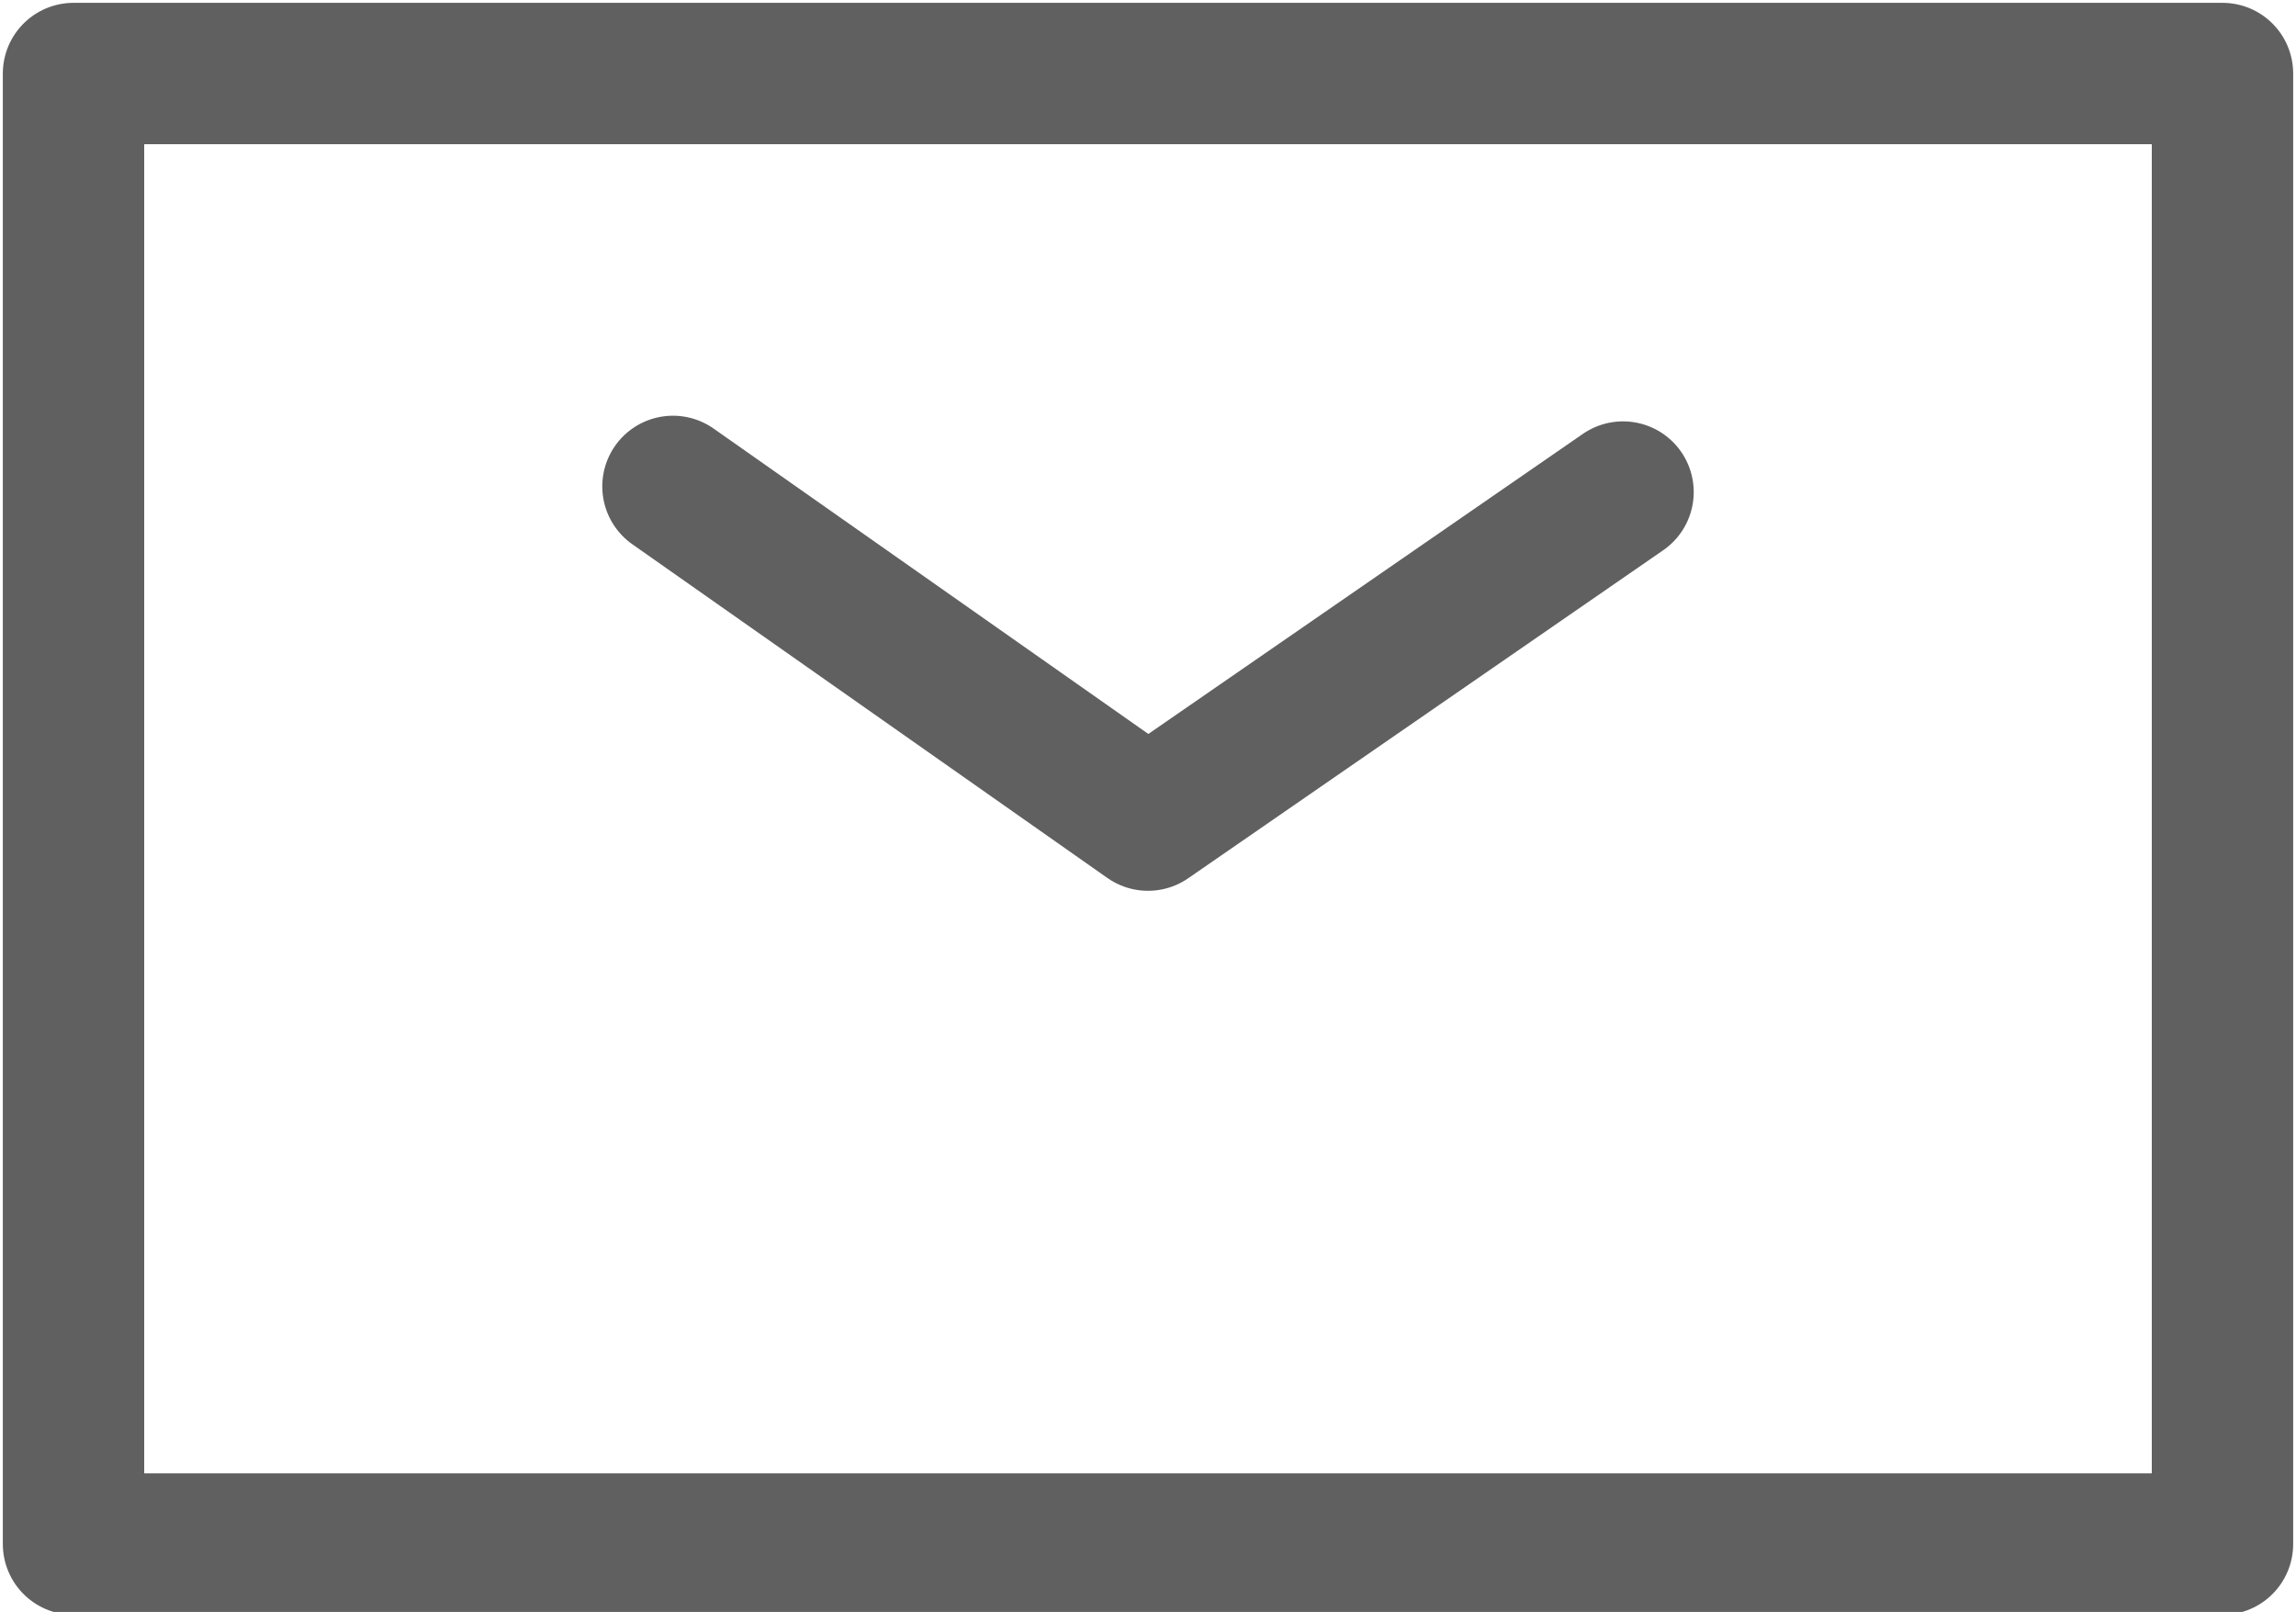 <svg xmlns="http://www.w3.org/2000/svg" viewBox="0 0 4.06 2.85"><defs><style>.cls-1{fill:none;stroke:#606060;stroke-linecap:round;stroke-linejoin:round;stroke-width:0.25px;}</style></defs><title>messages</title><g id="Шар_2" data-name="Шар 2"><g id="OBJECTS"><polygon class="cls-1" points="0.13 0.13 0.13 0.14 0.13 2.73 3.93 2.73 3.93 0.14 3.93 0.13 0.13 0.13"/><polyline class="cls-1" points="2.87 0.87 2.03 1.45 1.19 0.86"/></g></g></svg>